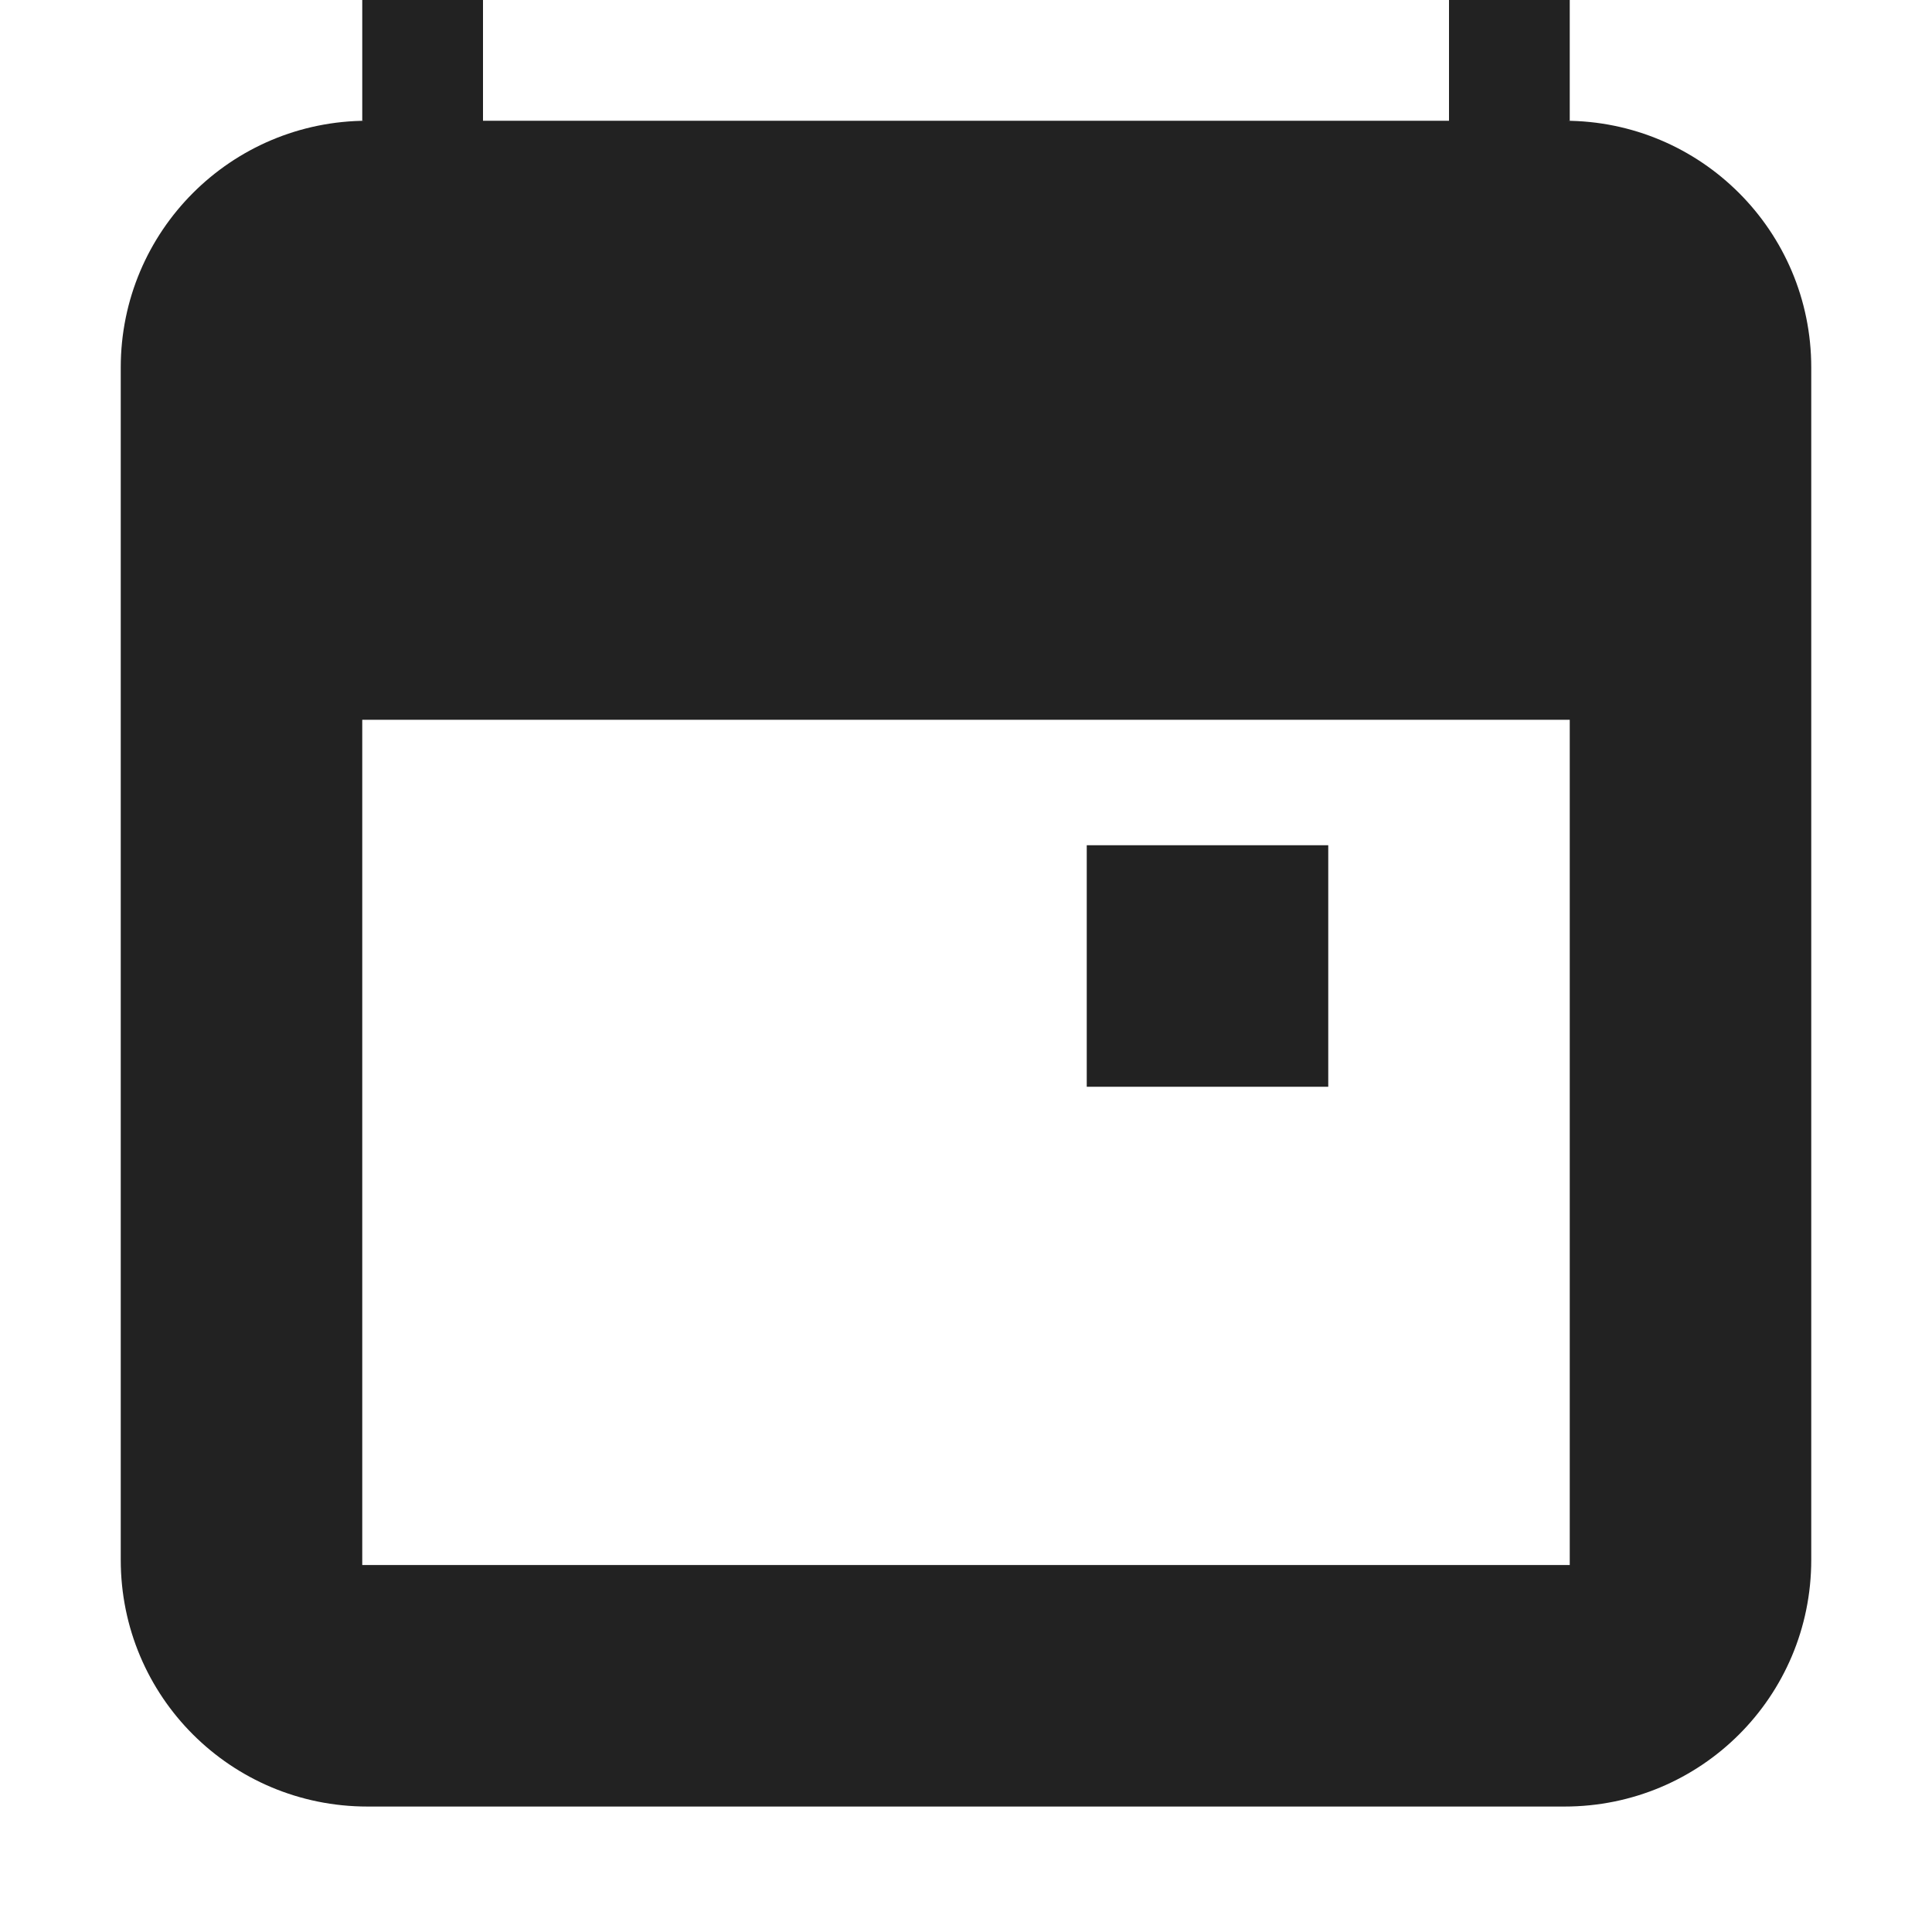 <?xml version="1.0" encoding="UTF-8"?>
<svg height="16px" viewBox="0 0 16 16" width="16px" xmlns="http://www.w3.org/2000/svg">
    <path d="m 3 0 v 1 h 0.043 c -1.129 0 -2.043 0.914 -2.043 2.043 v 9.875 c 0 1.133 0.914 2.043 2.043 2.043 h 9.914 c 1.129 0 2.043 -0.91 2.043 -2.043 v -9.875 c 0 -1.129 -0.914 -2.043 -2.043 -2.043 h 0.043 v -1 h -1 v 1 h -8 v -1 z m 0 5.961 h 10 v 7 h -10 z m 6 1.039 v 2 h 2 v -2 z m 0 0" fill="#222222"/>
</svg>
